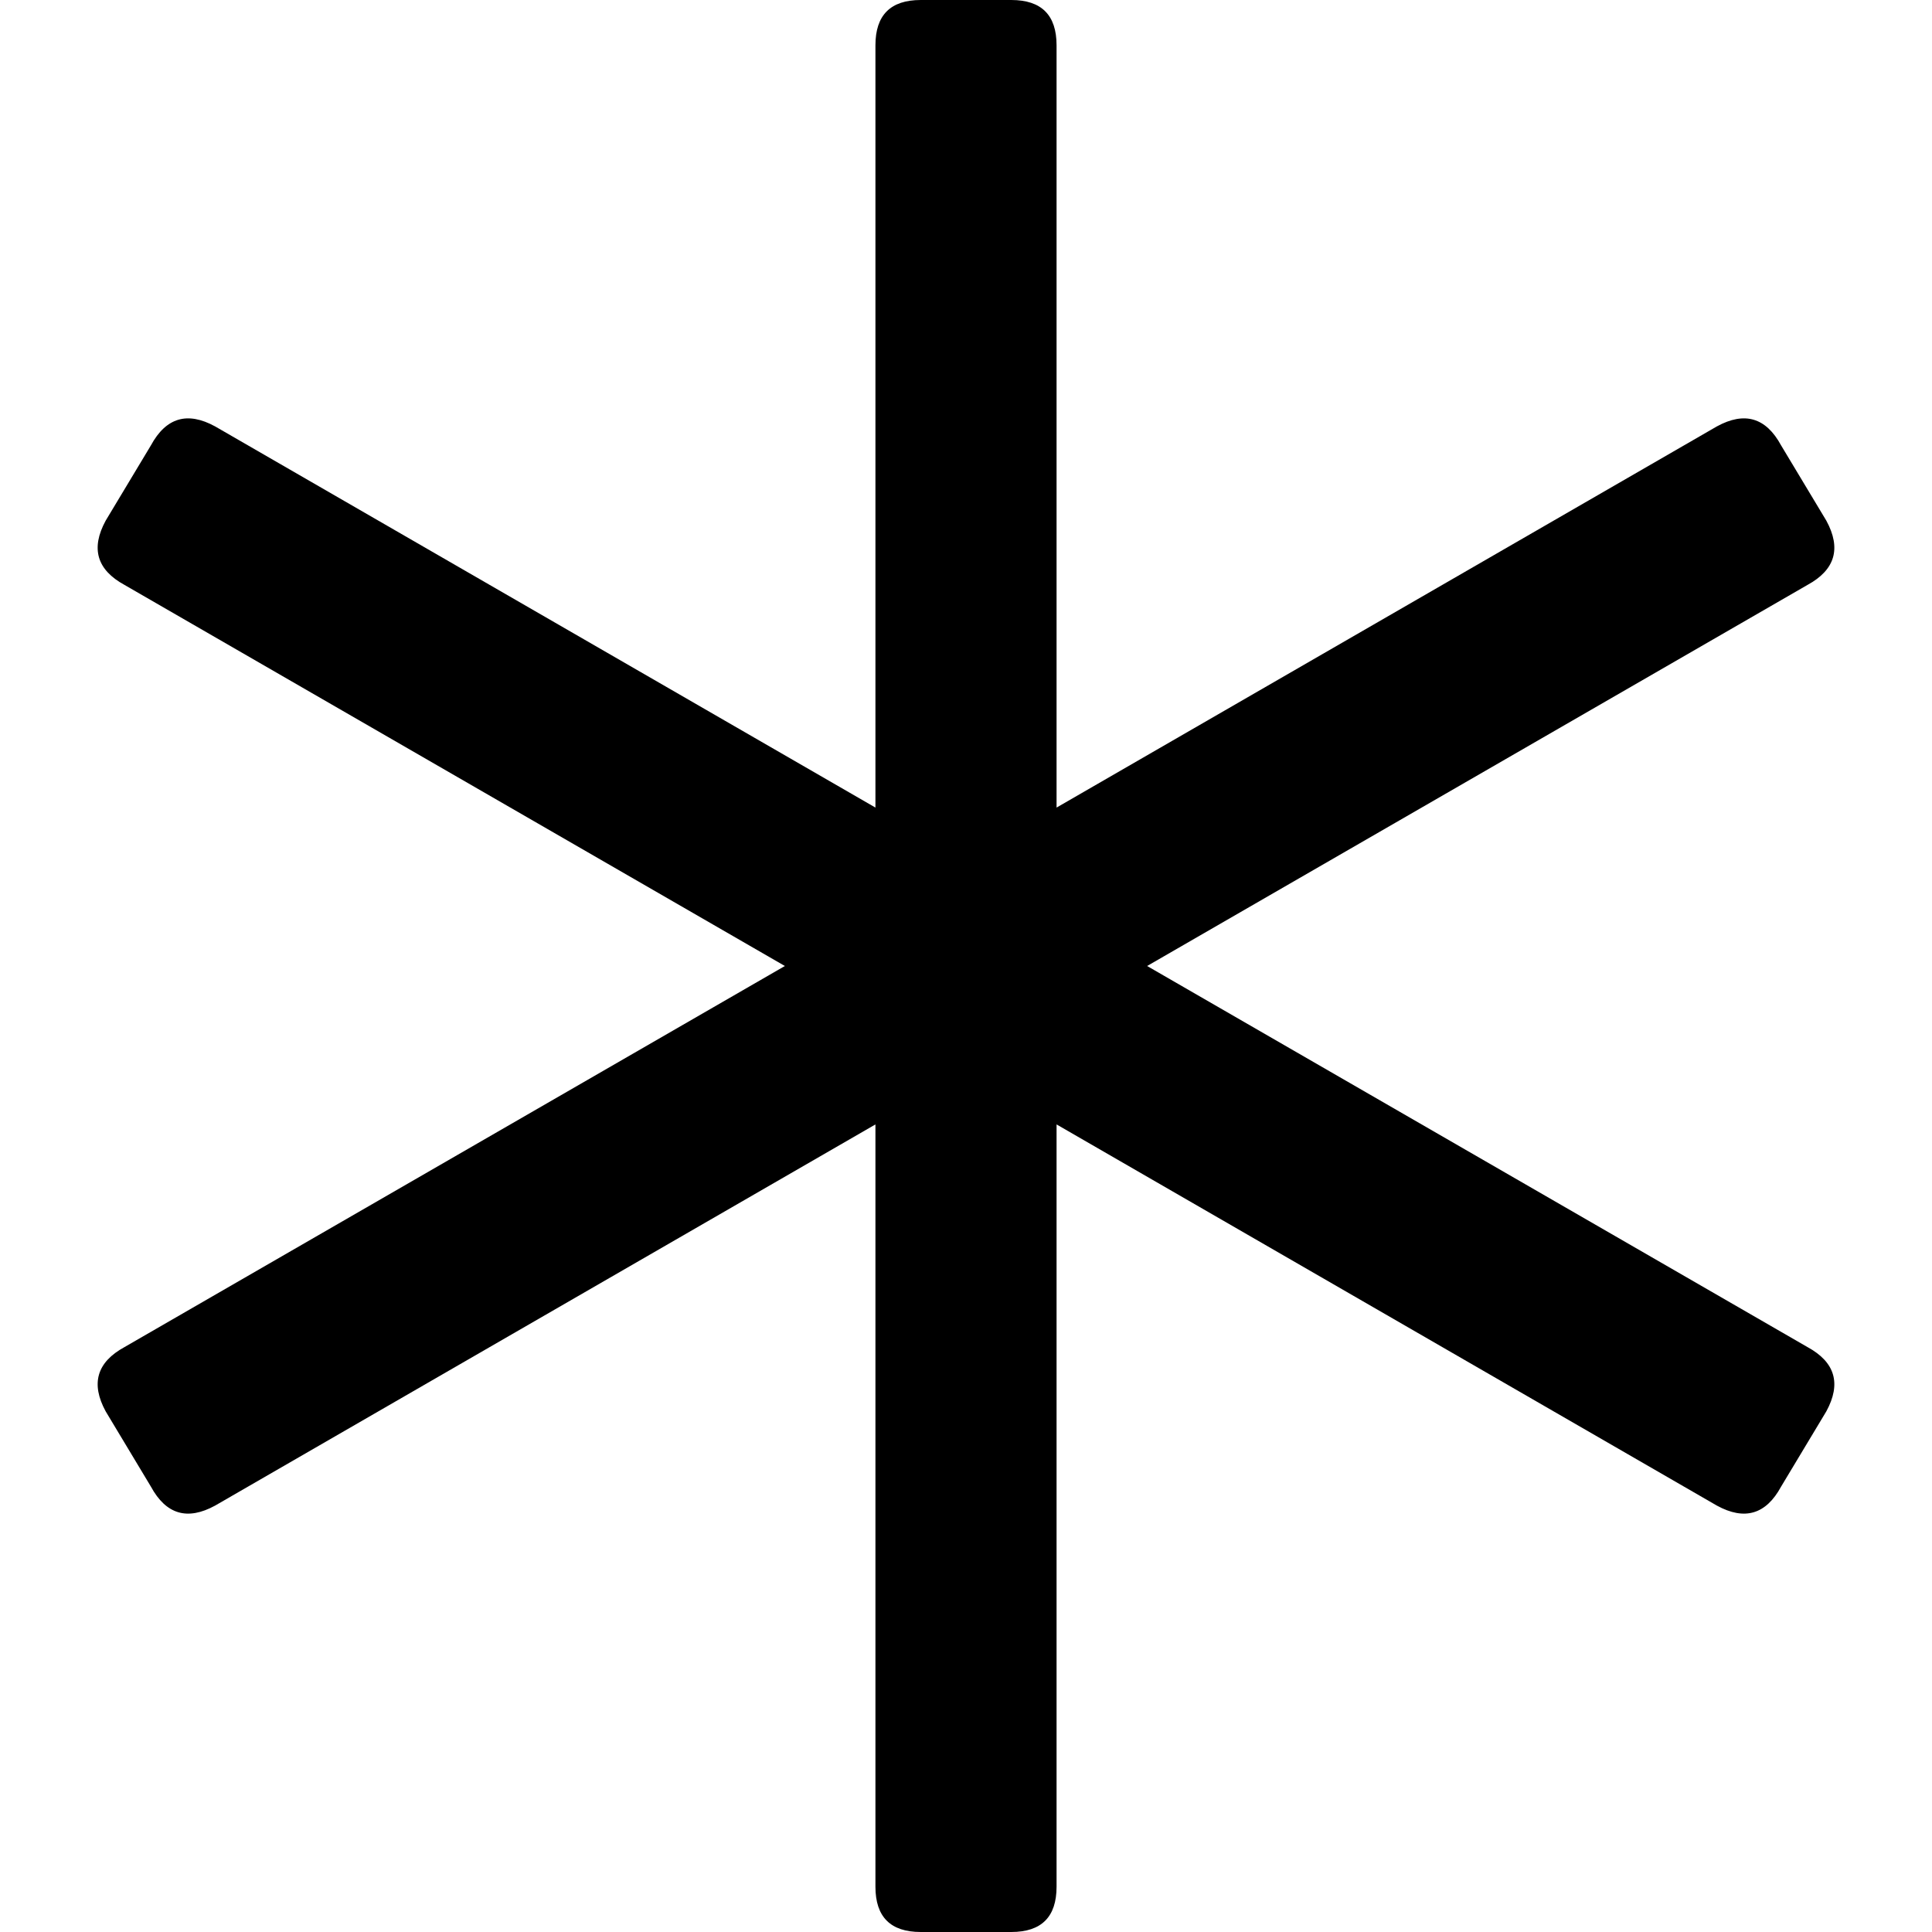 <?xml version="1.0" encoding="UTF-8"?>
<svg width="1em" height="1em" viewBox="0 0 16 16" version="1.1" xmlns="http://www.w3.org/2000/svg"
  xmlns:xlink="http://www.w3.org/1999/xlink">
  <g id="icon-all" stroke="none" stroke-width="1" fill="none" fill-rule="evenodd">
    <g transform="translate(0.809, 0)" fill="currentColor" fill-rule="nonzero" id="">
      <path
        d="M14.16,11.156 C14.389,11.281 14.441,11.458 14.316,11.688 L13.941,12.312 C13.816,12.542 13.639,12.594 13.41,12.469 L7.941,9.312 L7.941,15.625 C7.941,15.875 7.816,16 7.566,16 L6.816,16 C6.566,16 6.441,15.875 6.441,15.625 L6.441,9.312 L0.972,12.469 C0.743,12.594 0.566,12.542 0.441,12.312 L0.066,11.688 C-0.059,11.458 -0.007,11.281 0.222,11.156 L5.691,8 L0.222,4.844 C-0.007,4.719 -0.059,4.542 0.066,4.312 L0.441,3.688 C0.566,3.458 0.743,3.406 0.972,3.531 L6.441,6.688 L6.441,0.375 C6.441,0.125 6.566,0 6.816,0 L7.566,0 C7.816,0 7.941,0.125 7.941,0.375 L7.941,6.688 L13.41,3.531 C13.639,3.406 13.816,3.458 13.941,3.688 L14.316,4.312 C14.441,4.542 14.389,4.719 14.16,4.844 L8.691,8 L14.16,11.156 Z">
      </path>
    </g>
  </g>
</svg>
